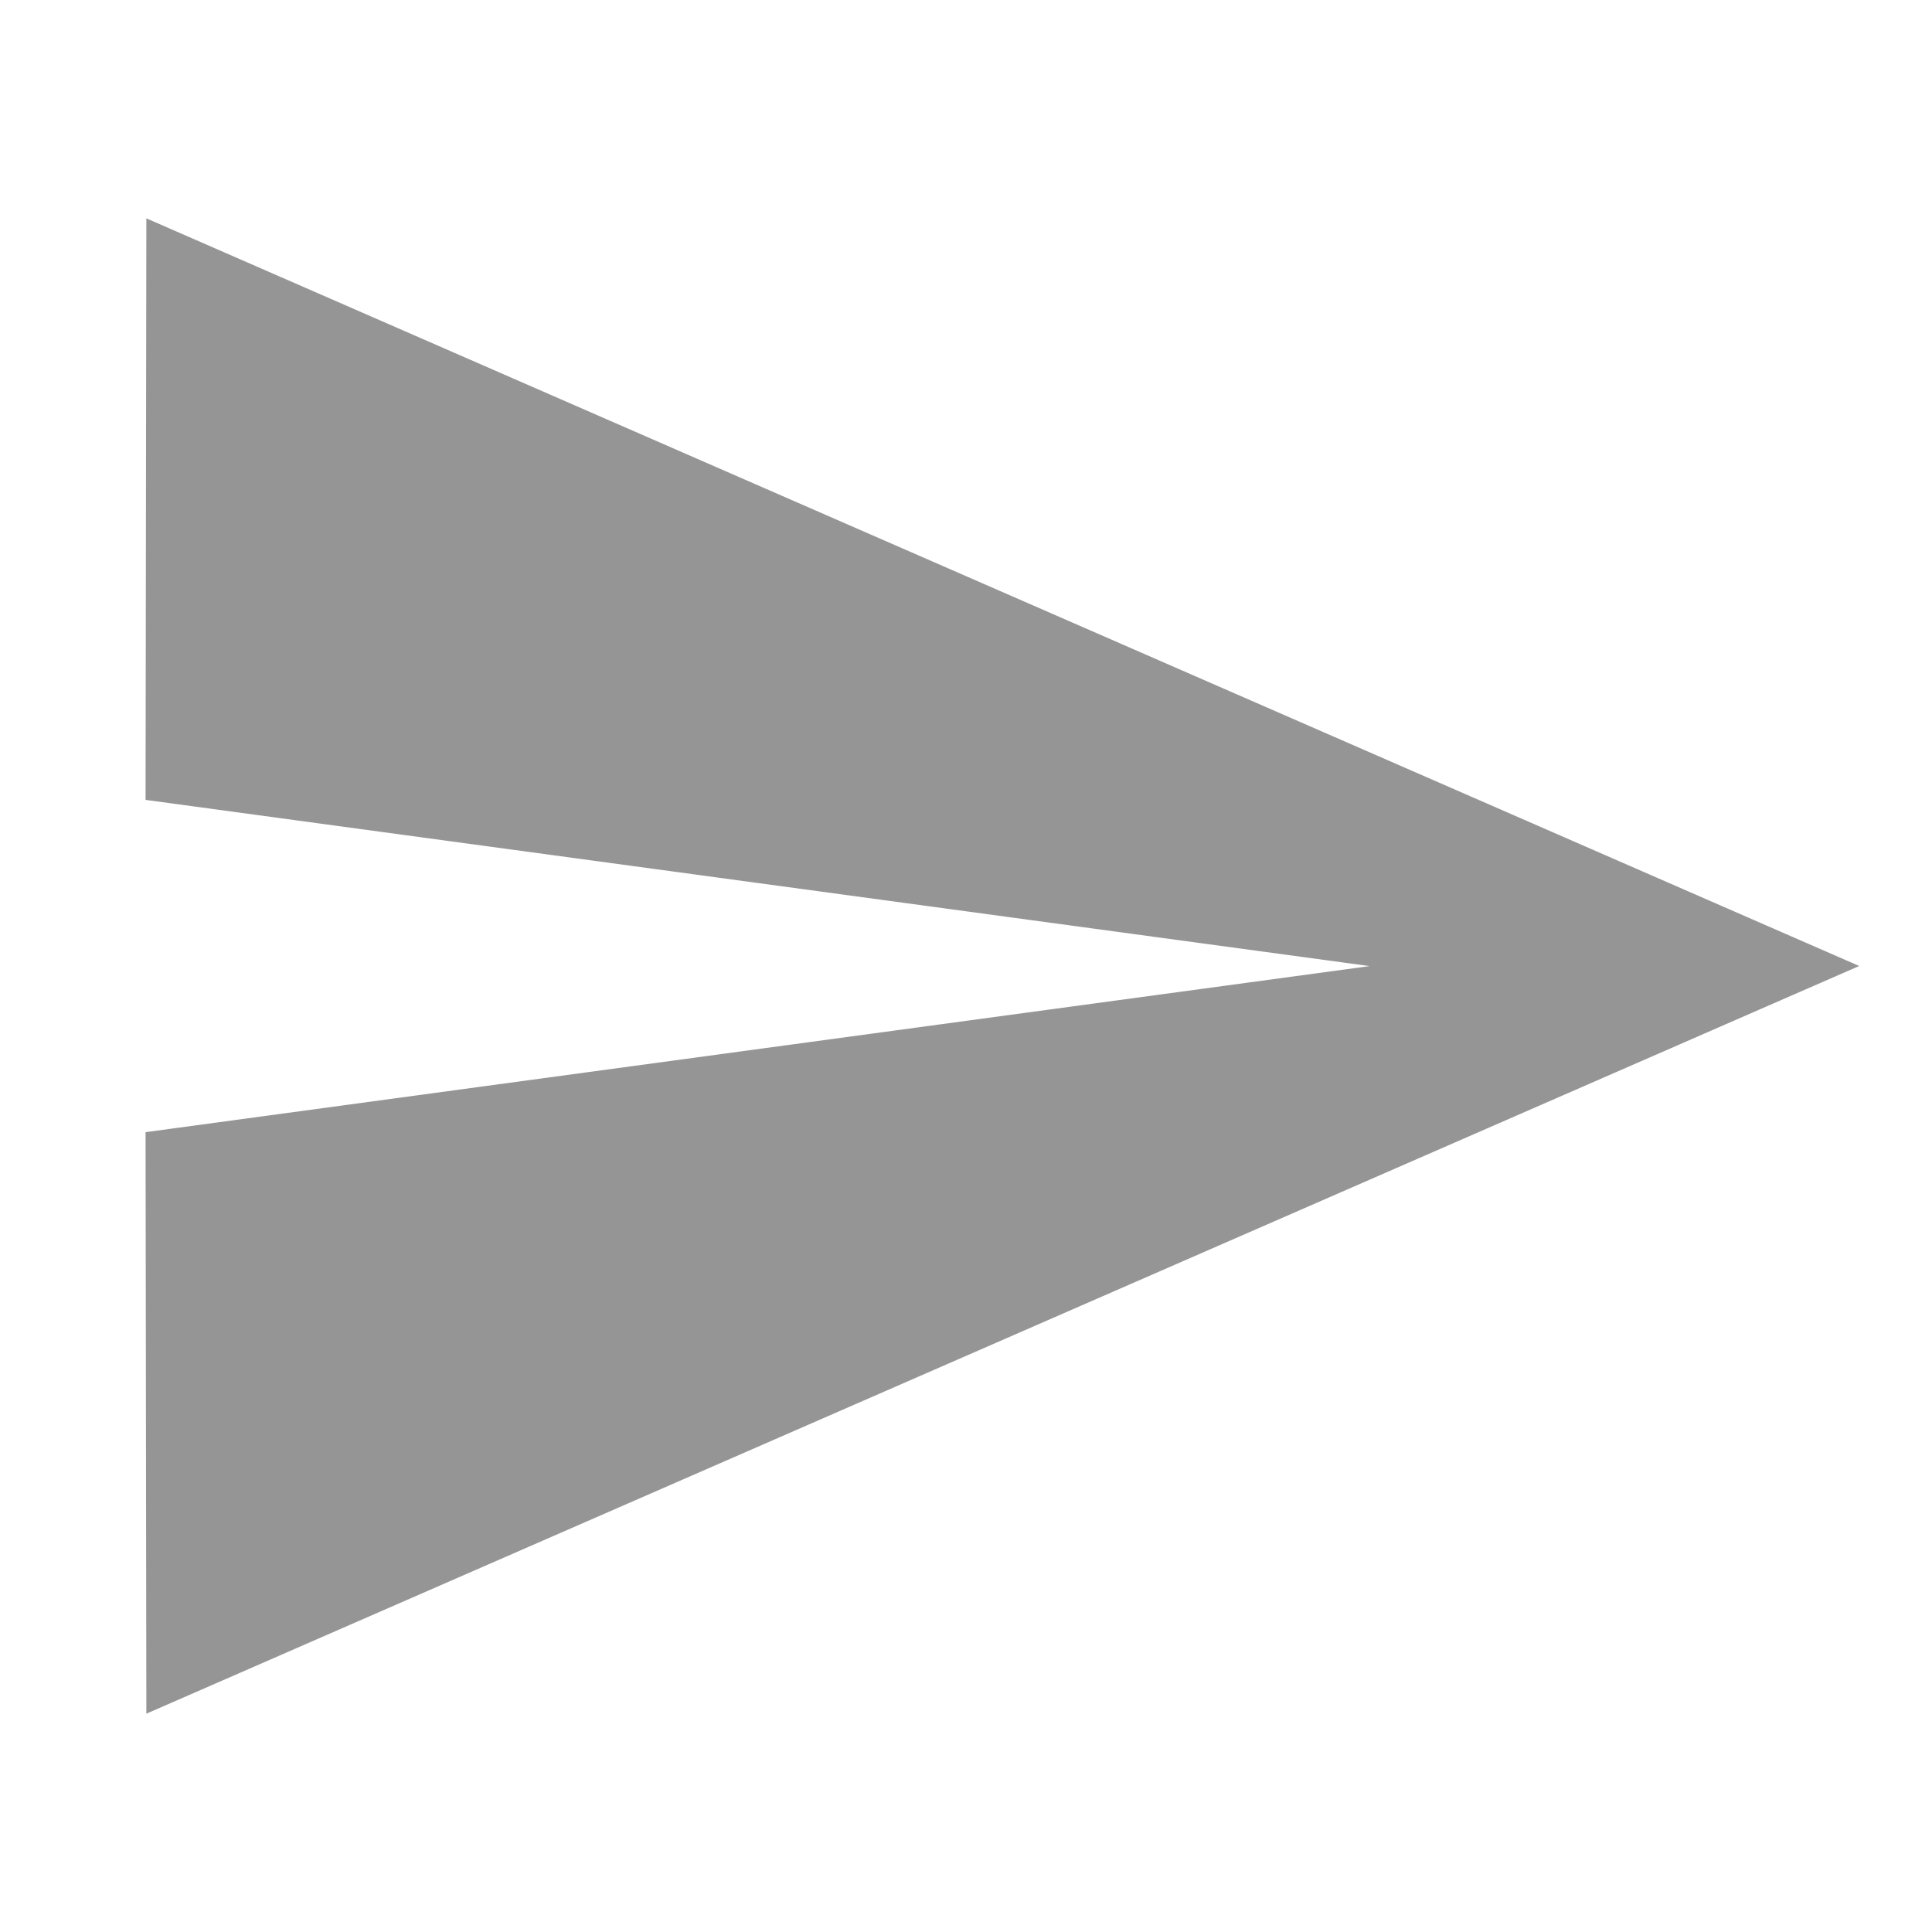 <svg xmlns="http://www.w3.org/2000/svg" width="40.682" height="40.682" viewBox="0 0 40.682 40.682">
  <g id="send-24px" transform="translate(0)" opacity="0.48">
    <path id="패스_28" data-name="패스 28" d="M0,0H40.682V40.682H0Z" transform="translate(0)" fill="none"/>
    <path id="패스_29" data-name="패스 29" d="M2.017,34.487,38.084,18.743,2.017,3,2,15.245l25.774,3.5L2,22.242Z" transform="translate(1.065 1.598)" fill="#222"/>
  </g>
</svg>

